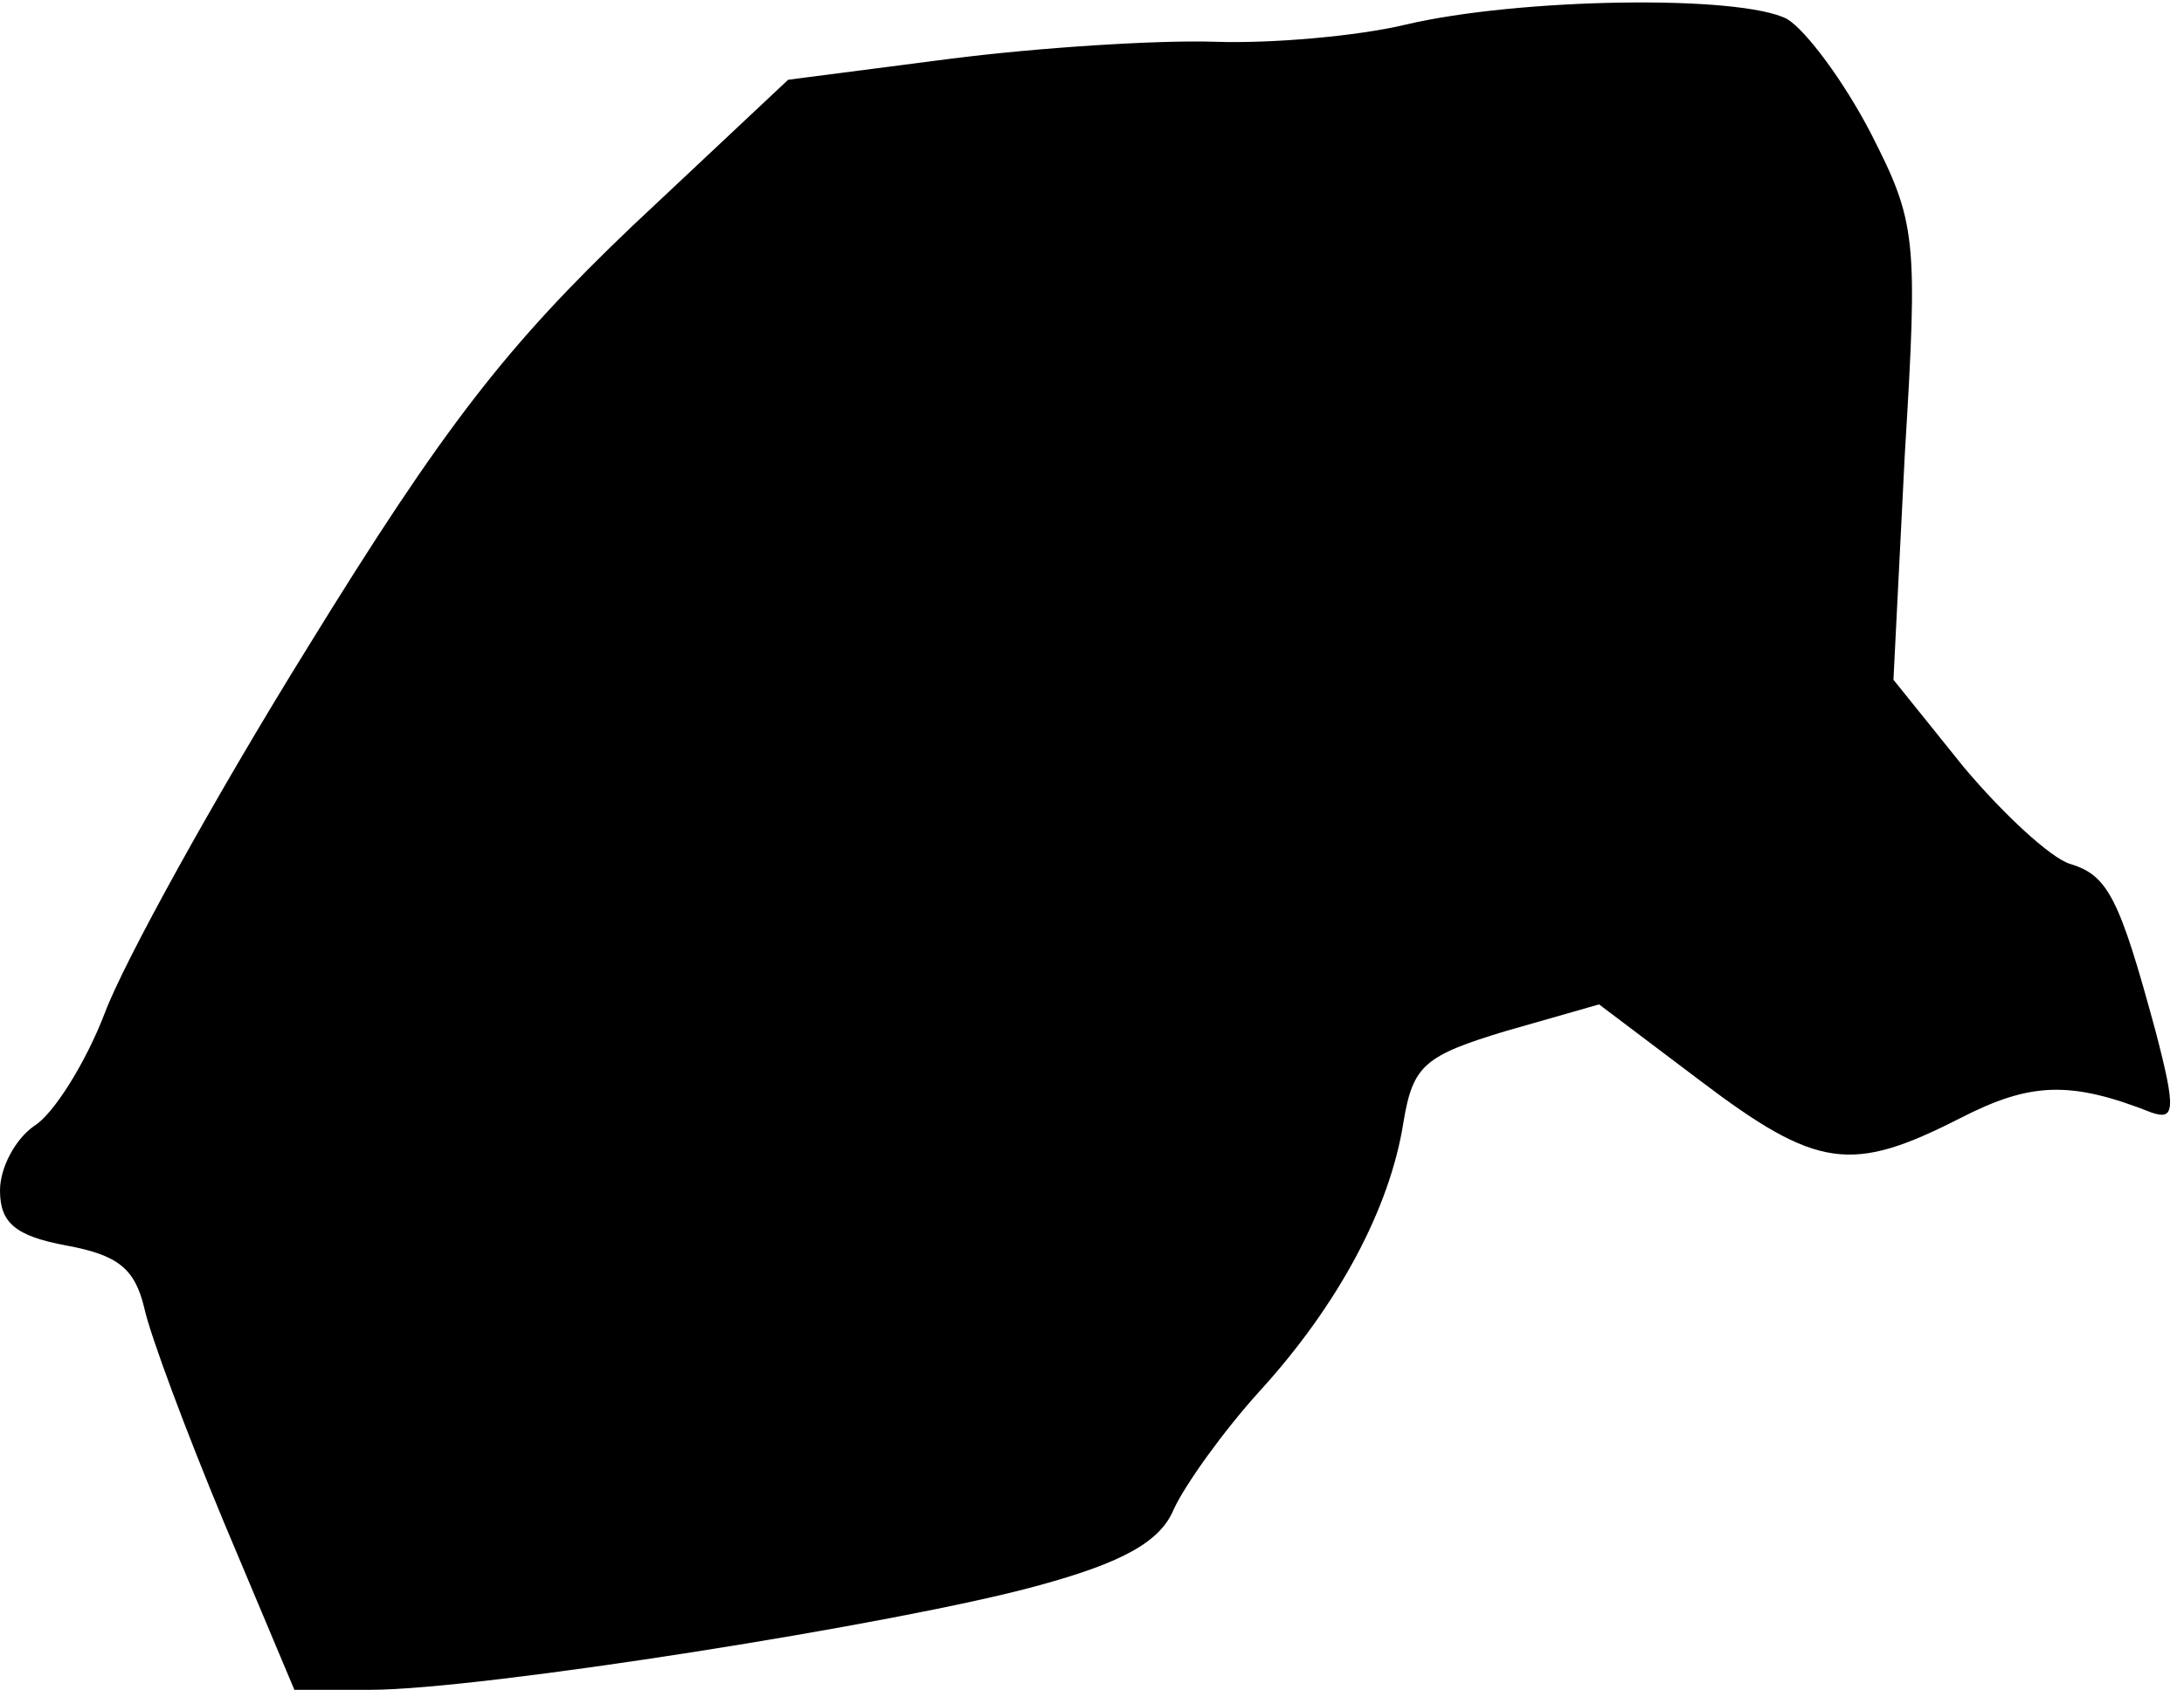 <?xml version="1.0" standalone="no"?>
<!DOCTYPE svg PUBLIC "-//W3C//DTD SVG 20010904//EN"
 "http://www.w3.org/TR/2001/REC-SVG-20010904/DTD/svg10.dtd">
<svg version="1.0" xmlns="http://www.w3.org/2000/svg"
 width="115pt" height="89pt" viewBox="0 0 115 89"
 preserveAspectRatio="xMidYMid meet">
<g transform="translate(0,89) scale(0.1,-0.1)"
fill="#000000" stroke="none">
<path fill="#000000" stroke="none" d="M740 877 c-25 -6 -70 -10 -100 -9 -30
1 -93 -3 -140 -9 l-85 -11 -82 -77 c-66 -63 -99 -105 -171 -222 -49 -79 -97
-166 -107 -193 -10 -26 -27 -53 -37 -59 -10 -7 -18 -22 -18 -34 0 -17 8 -24
35 -29 27 -5 36 -12 41 -33 3 -14 22 -65 42 -113 l37 -88 40 0 c58 0 280 35
352 55 44 12 64 23 71 40 6 13 26 41 45 62 42 46 69 97 76 142 5 30 11 35 54
48 l49 14 53 -40 c62 -47 80 -49 137 -20 37 19 58 20 101 3 12 -4 13 1 2 43
-19 70 -25 82 -45 88 -10 3 -35 26 -56 51 l-37 46 6 119 c7 114 6 122 -18 169
-14 27 -34 54 -44 60 -25 13 -142 11 -201 -3z"/>
</g>
</svg>
